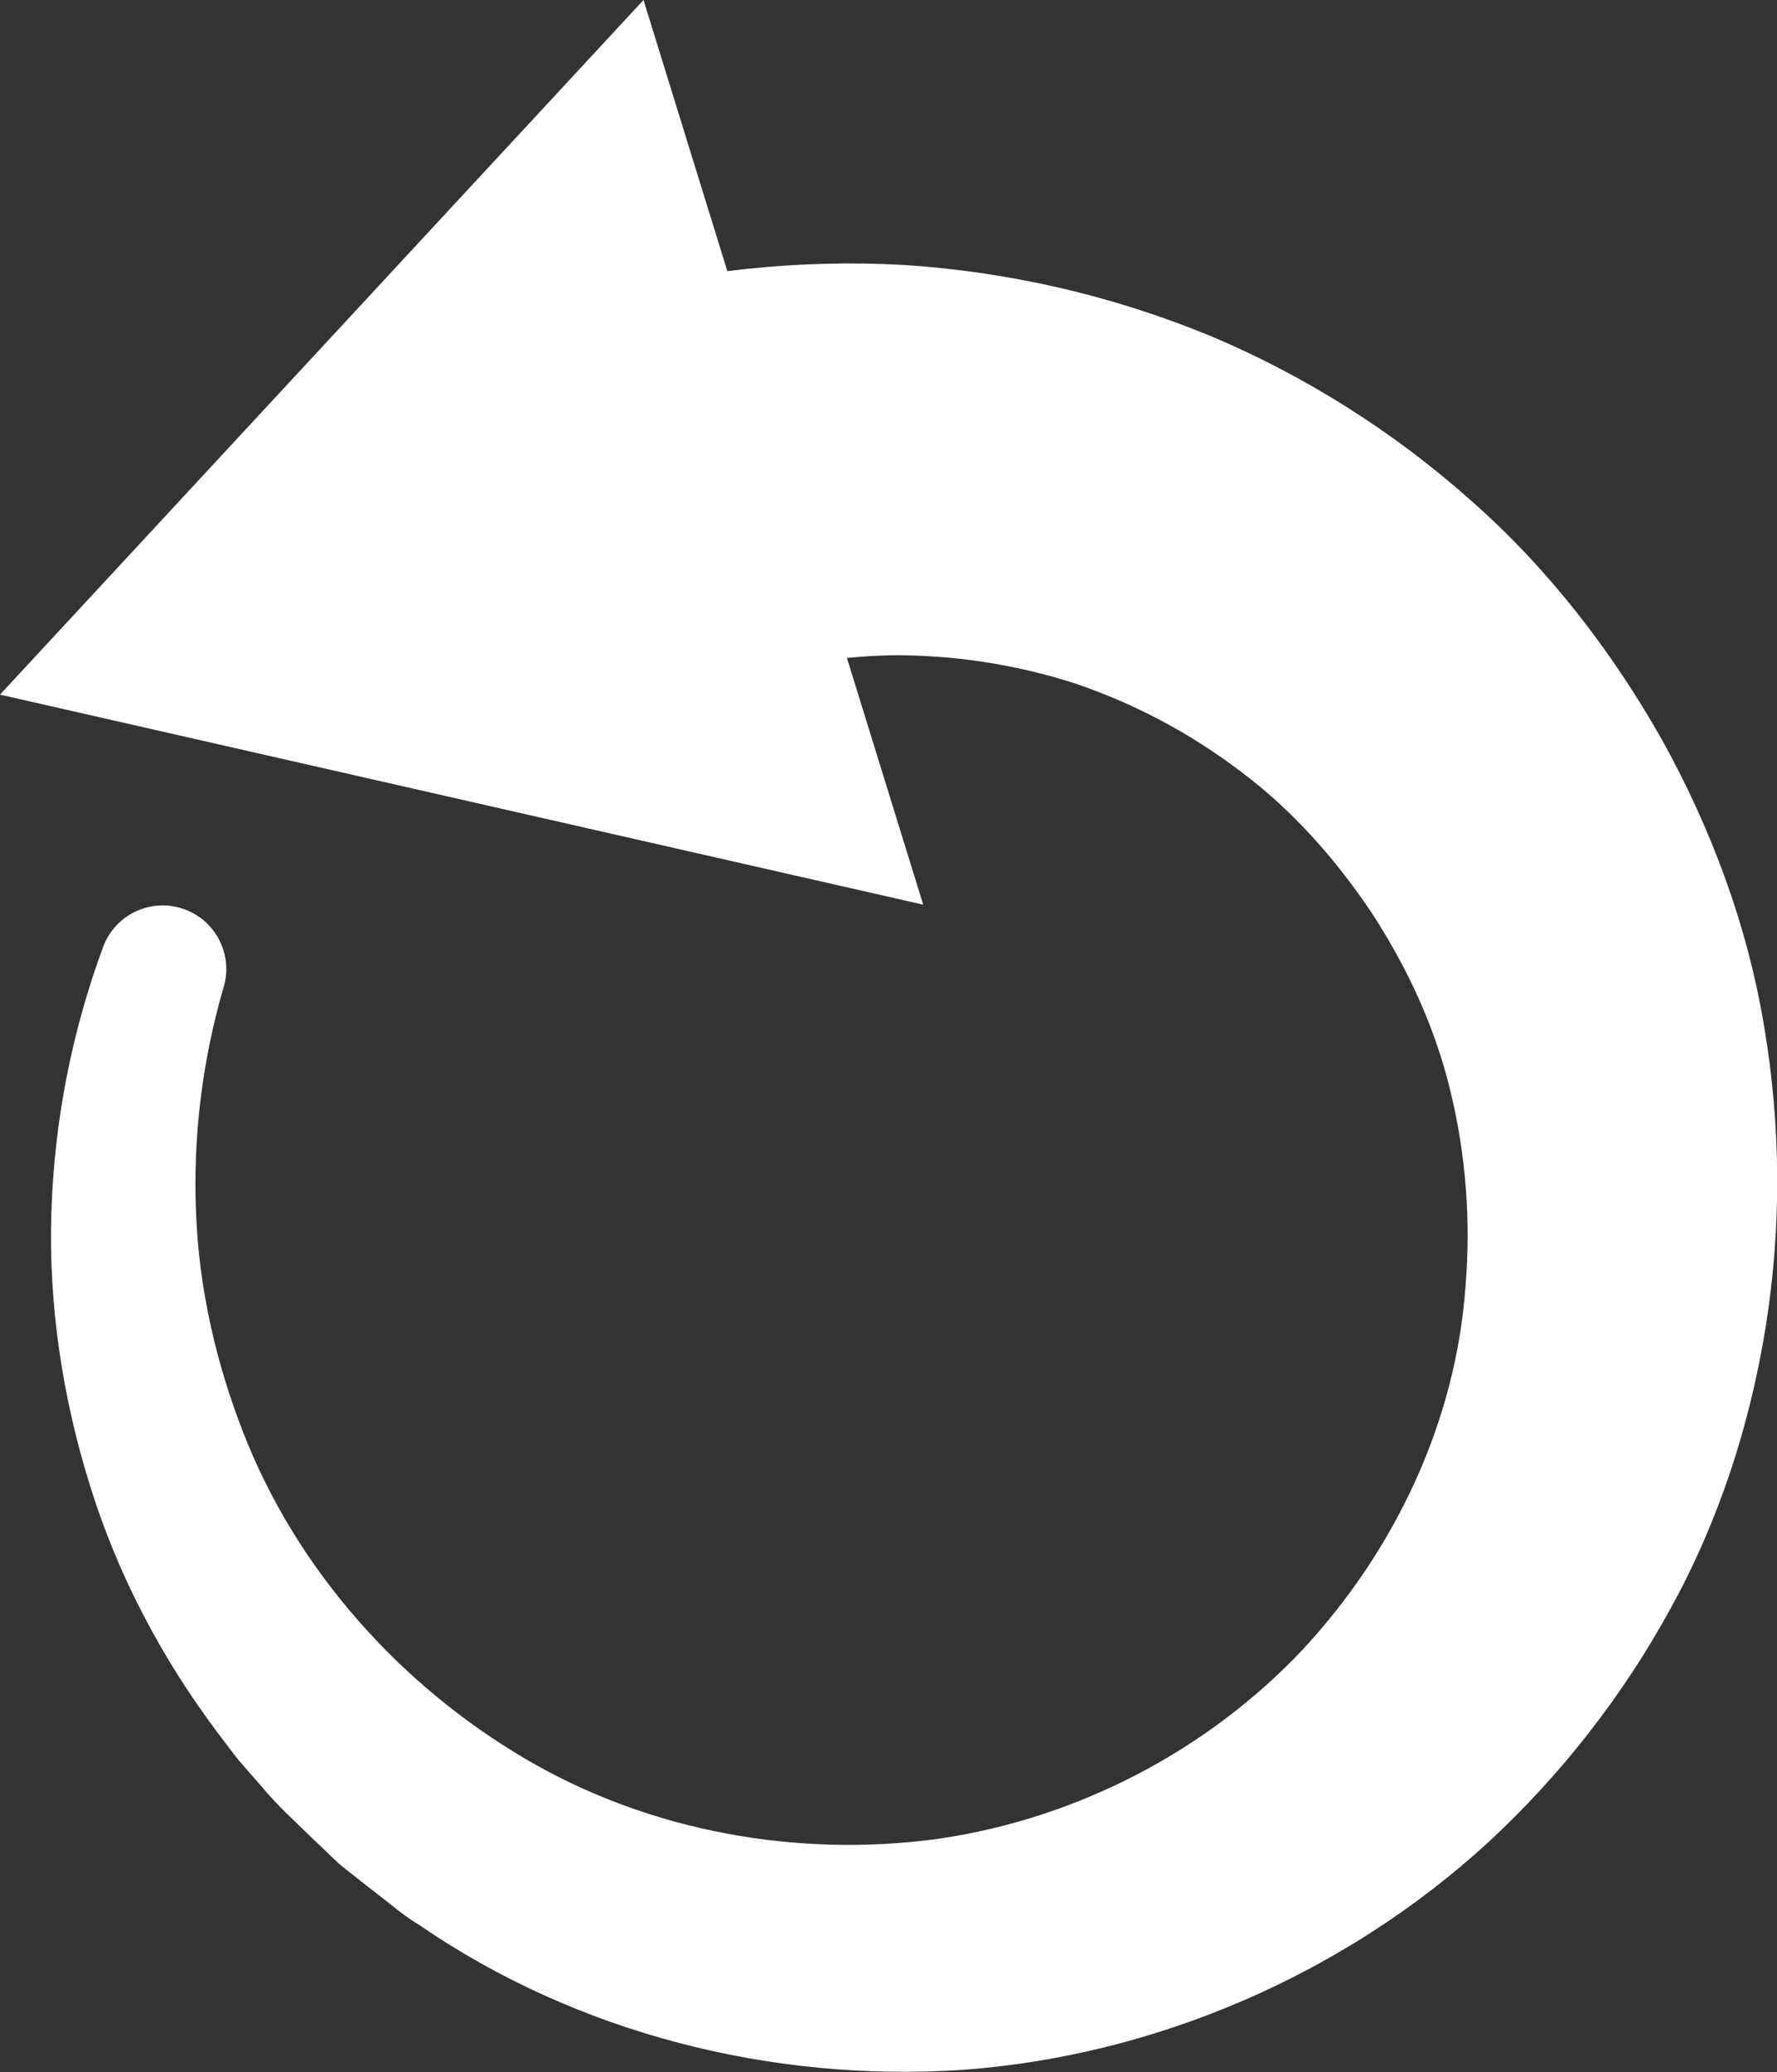 <?xml version="1.0" encoding="UTF-8"?><svg id="Layer_2" xmlns="http://www.w3.org/2000/svg" viewBox="0 0 78.59 91.65"><rect x="0" y="0" width="78.59" height="91.65" fill="#333333" stroke="none"/><defs><style>.cls-1{fill:#fff;}</style></defs><g id="Layer_1-2"><g><path class="cls-1" d="m26.13,13.19c4.53-1.24,9.23-1.73,13.87-1.47,4.64.3,9.2,1.36,13.47,3.11,4.25,1.78,8.19,4.28,11.59,7.31,3.42,3.01,6.23,6.66,8.45,10.59,2.19,3.95,3.78,8.24,4.51,12.66.75,4.42.77,8.92.07,13.29-.7,4.37-2.09,8.63-4.22,12.48-2.11,3.86-4.84,7.34-8.02,10.29-6.4,5.88-14.76,9.47-23.26,10.09-8.49.57-17.1-1.64-24.01-6.38-.45-.27-.87-.58-1.27-.91l-1.23-.96c-.4-.33-.83-.63-1.21-.98l-1.13-1.08c-.74-.72-1.51-1.42-2.17-2.22l-1.02-1.17c-.32-.4-.63-.82-.94-1.23-2.48-3.3-4.42-7-5.63-10.91-1.22-3.9-1.83-7.98-1.71-12.02.12-4.04.9-8.04,2.29-11.8.54-1.46,2.16-2.2,3.61-1.66,1.39.51,2.13,2.01,1.73,3.41l-.02.06c-.94,3.24-1.35,6.62-1.21,9.95.13,3.34.88,6.61,2.07,9.67,2.38,6.15,6.99,11.24,12.5,14.48,5.53,3.25,12.11,4.38,18.28,3.53,6.19-.91,11.89-3.92,16.07-8.34,4.14-4.45,6.79-10.13,7.22-16.04.25-2.94.02-5.89-.67-8.71-.68-2.83-1.92-5.47-3.47-7.85-1.58-2.36-3.49-4.53-5.76-6.23-2.24-1.71-4.73-3.03-7.35-3.92-2.64-.85-5.39-1.27-8.13-1.25-2.74.06-5.44.56-7.97,1.45-4.7,1.66-9.86-.81-11.52-5.51s.81-9.86,5.51-11.52c.2-.07.4-.13.6-.19l.08-.02Z"/><polygon class="cls-1" points="40.83 40.01 0 30.72 28.46 0 40.83 40.01"/></g></g></svg>